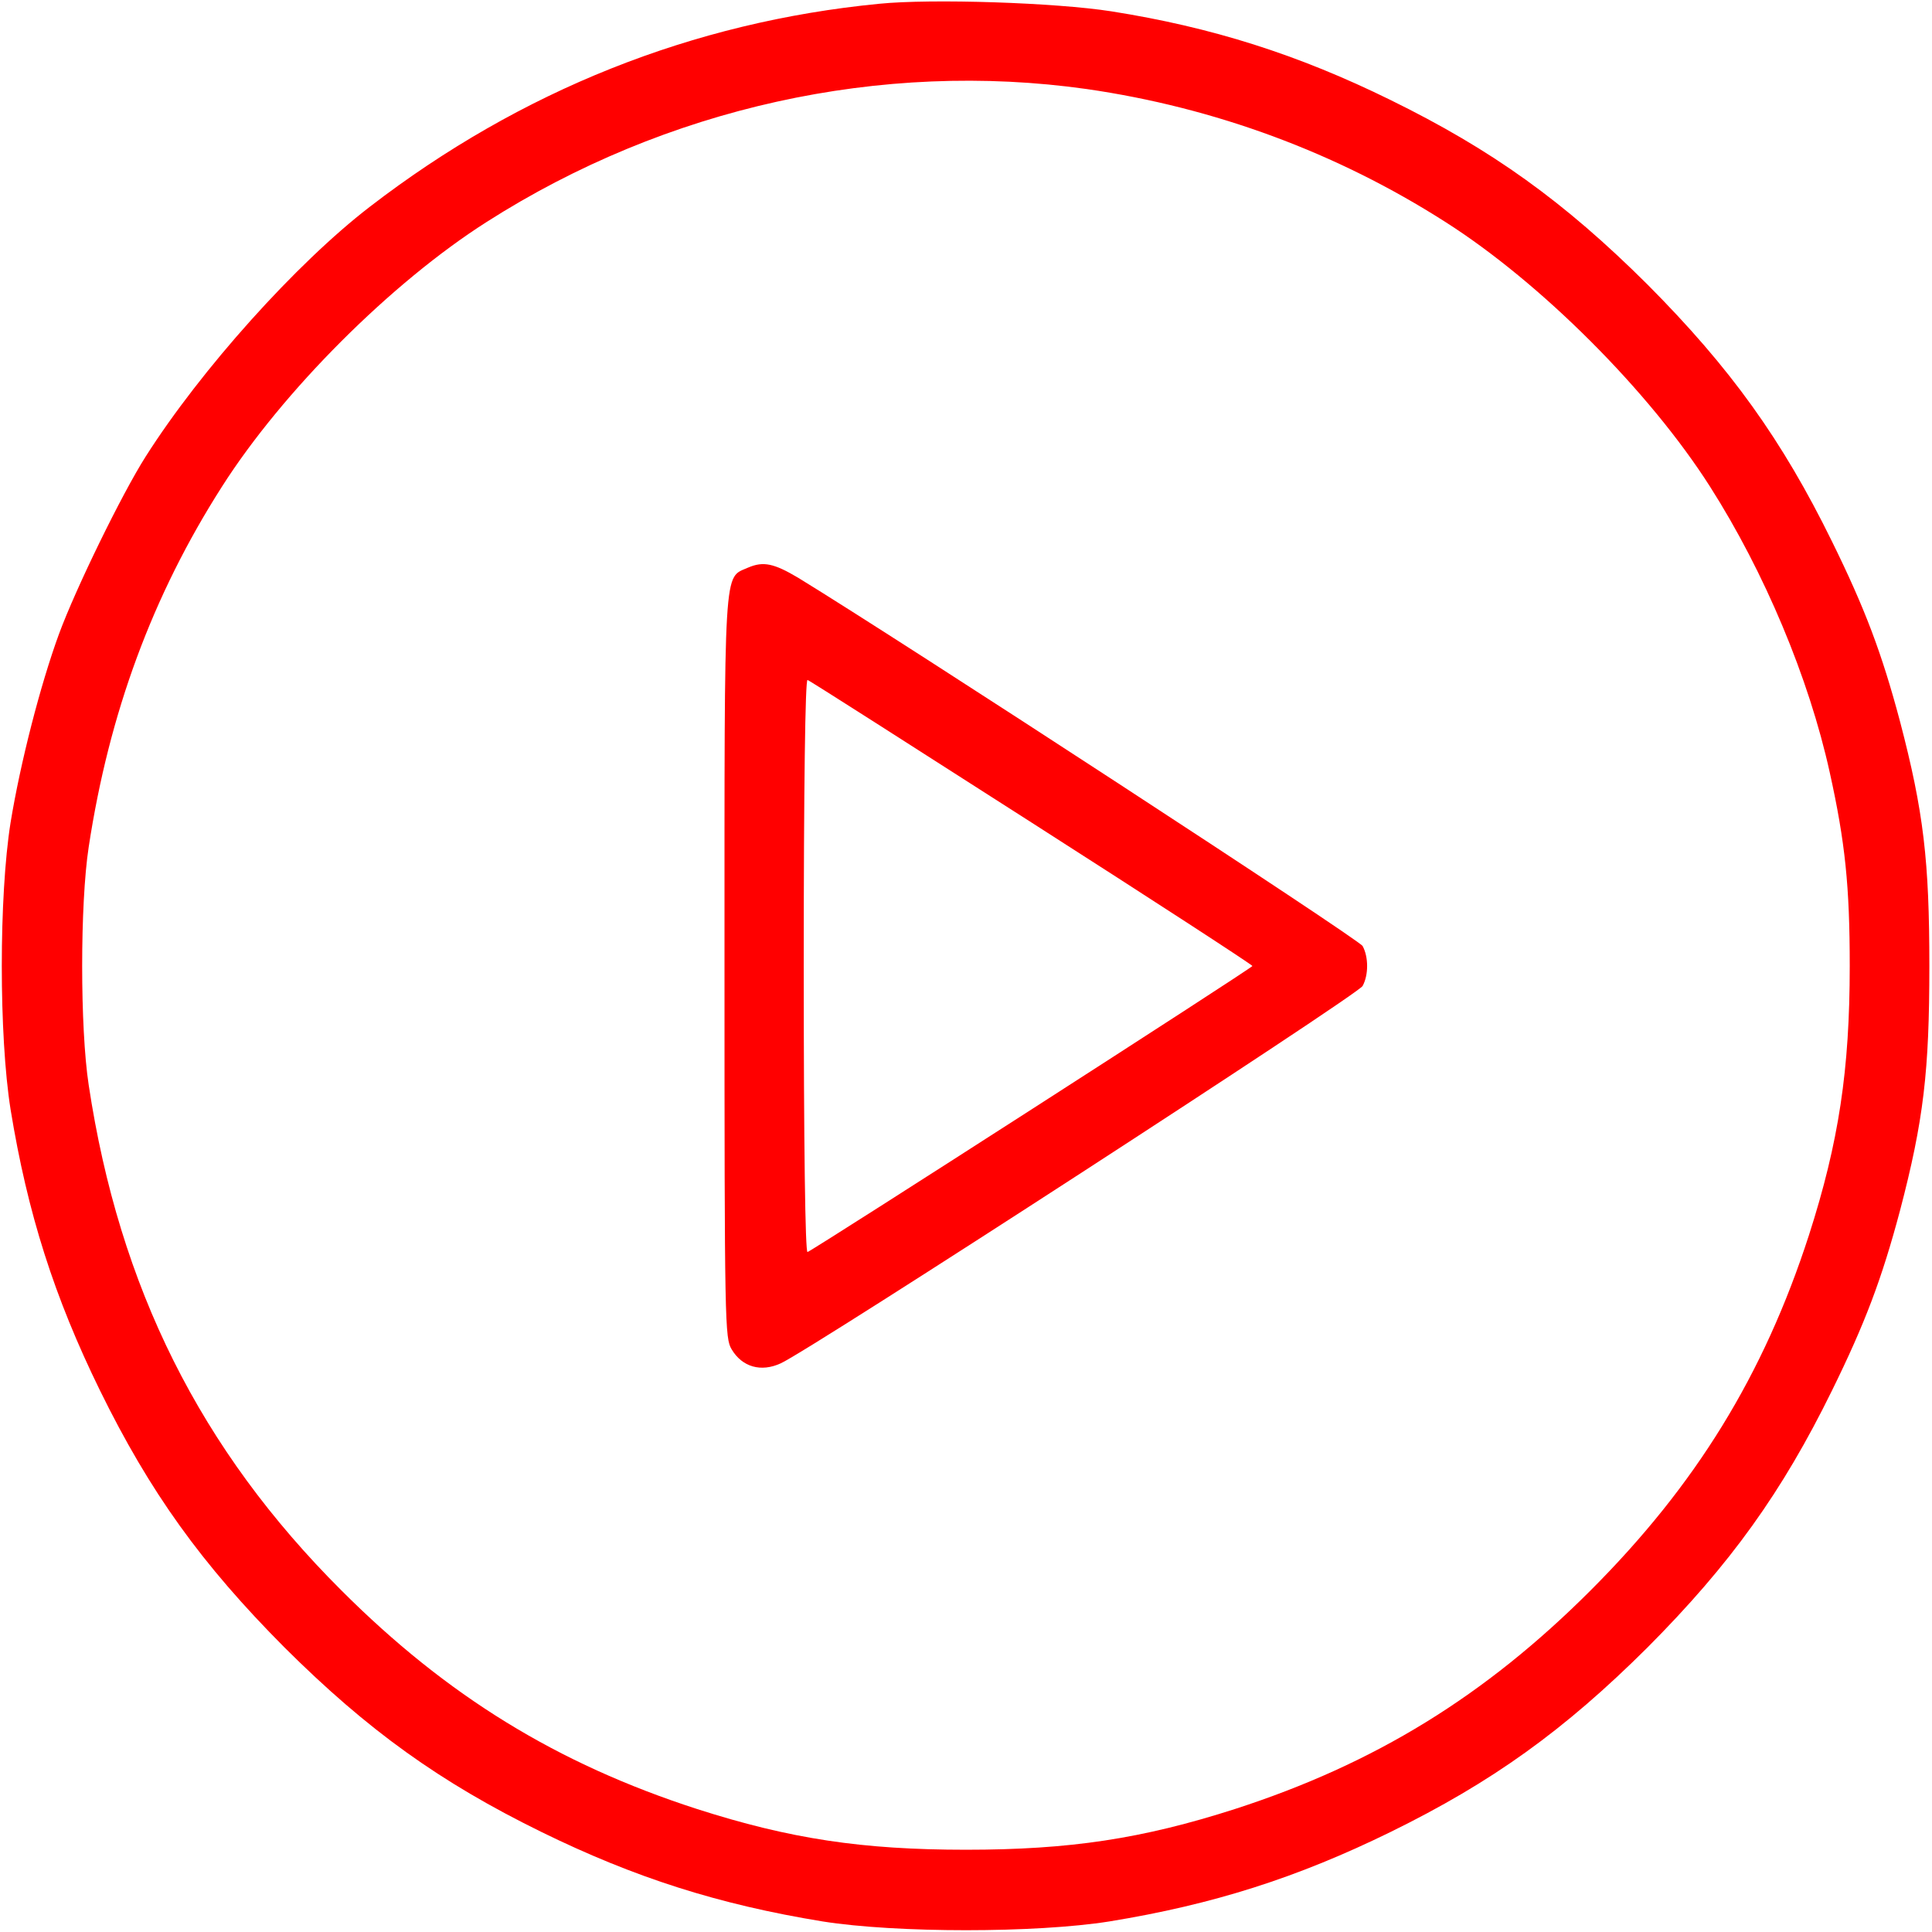 <?xml version="1.0" standalone="no"?>
<!DOCTYPE svg PUBLIC "-//W3C//DTD SVG 20010904//EN"
 "http://www.w3.org/TR/2001/REC-SVG-20010904/DTD/svg10.dtd">
<svg version="1.0" xmlns="http://www.w3.org/2000/svg"
 width="512pt" height="512pt" viewBox="0 0 512 512"
 preserveAspectRatio="xMidYMid meet">

<g transform="translate(0,512) scale(0.1,-0.1)"
fill="red" stroke="none">
<path d="M2330 5110 c-494 -48 -950 -230 -1350 -538 -195 -150 -448 -432 -594
-662 -63 -99 -186 -351 -230 -471 -49 -134 -102 -340 -128 -499 -31 -195 -31
-565 0 -760 45 -276 116 -498 237 -745 132 -269 269 -460 489 -681 221 -220
412 -357 681 -489 247 -121 469 -192 745 -237 195 -31 565 -31 760 0 276 45
498 116 745 237 269 132 460 269 681 489 220 221 357 412 489 681 88 179 132
296 180 476 63 240 78 371 78 649 0 278 -15 409 -78 649 -48 180 -92 297 -180
476 -132 269 -269 460 -489 681 -221 220 -412 357 -681 489 -246 121 -474 193
-740 235 -147 23 -475 34 -615 20z m550 -226 c339 -49 662 -168 950 -352 253
-161 541 -449 702 -702 144 -226 262 -507 317 -757 41 -185 53 -302 53 -513 0
-275 -29 -467 -108 -713 -120 -371 -300 -663 -579 -942 -279 -279 -571 -459
-942 -579 -246 -79 -438 -108 -713 -108 -275 0 -467 29 -713 108 -371 120
-663 300 -942 579 -374 373 -589 803 -670 1340 -23 151 -23 479 0 630 54 355
169 667 353 955 161 253 449 541 702 702 475 303 1045 429 1590 352z"/>
<path d="M1983 3616 c-66 -30 -63 28 -63 -1058 0 -952 1 -984 19 -1014 28 -47
78 -61 130 -37 78 35 1529 976 1542 1000 16 29 16 77 0 106 -10 18 -1218 806
-1496 976 -64 38 -92 44 -132 27z m751 -676 c322 -206 585 -377 585 -380 0 -5
-1162 -752 -1179 -758 -6 -2 -10 280 -10 758 0 478 4 760 10 758 5 -1 272
-172 594 -378z"/>
</g>
</svg>
